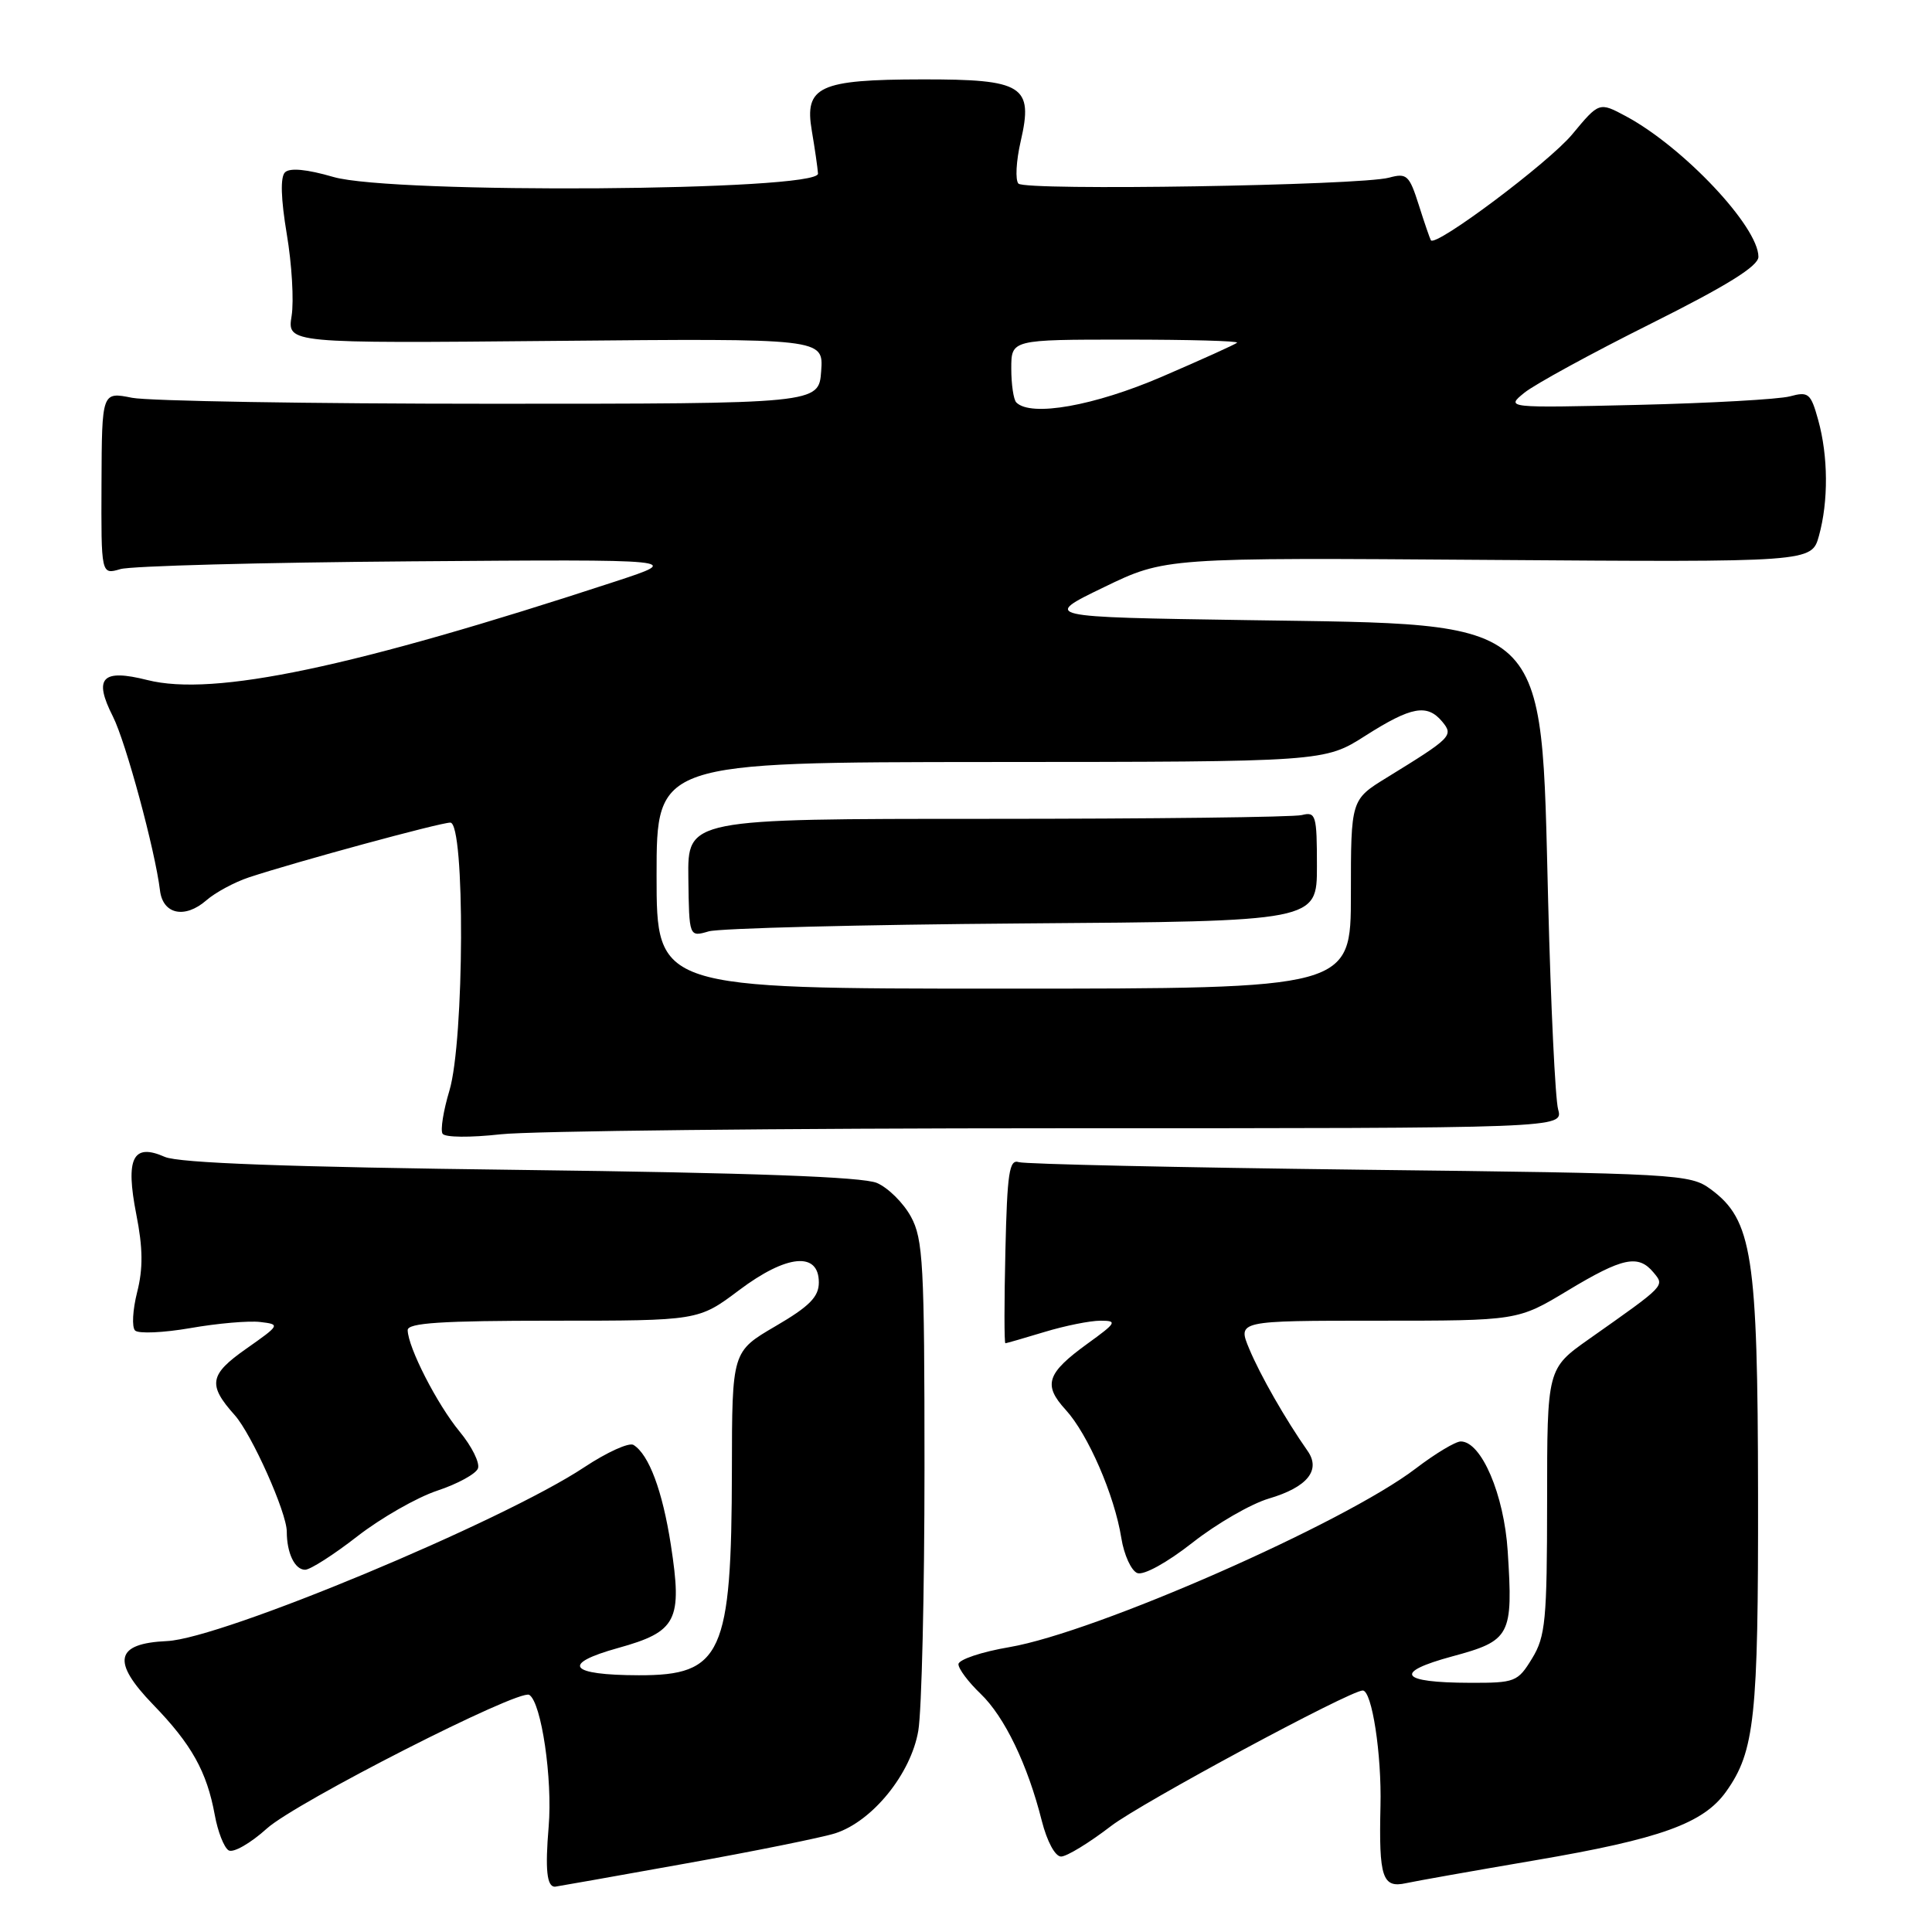 <?xml version="1.0" encoding="UTF-8" standalone="no"?>
<!DOCTYPE svg PUBLIC "-//W3C//DTD SVG 1.1//EN" "http://www.w3.org/Graphics/SVG/1.1/DTD/svg11.dtd" >
<svg xmlns="http://www.w3.org/2000/svg" xmlns:xlink="http://www.w3.org/1999/xlink" version="1.1" viewBox="0 0 256 256">
 <g >
 <path fill="currentColor"
d=" M 90.61 246.97 C 99.90 245.31 108.93 243.48 110.68 242.92 C 115.61 241.33 120.71 235.03 121.68 229.33 C 122.13 226.67 122.50 211.00 122.50 194.50 C 122.50 167.51 122.32 164.17 120.70 161.21 C 119.71 159.40 117.69 157.39 116.20 156.75 C 114.34 155.94 99.60 155.40 69.00 155.02 C 38.09 154.64 23.68 154.11 21.83 153.29 C 17.60 151.42 16.60 153.46 18.06 160.91 C 18.94 165.36 18.97 168.09 18.17 171.23 C 17.58 173.57 17.45 175.85 17.90 176.30 C 18.34 176.74 21.64 176.60 25.22 175.98 C 28.80 175.35 32.96 174.99 34.47 175.17 C 37.16 175.49 37.13 175.55 32.62 178.72 C 27.74 182.14 27.50 183.49 31.10 187.51 C 33.35 190.03 38.00 200.42 38.00 202.95 C 38.00 205.79 39.06 208.00 40.43 208.00 C 41.10 208.00 44.22 206.01 47.35 203.57 C 50.49 201.13 55.26 198.41 57.94 197.52 C 60.63 196.63 63.05 195.30 63.33 194.58 C 63.61 193.85 62.52 191.65 60.90 189.69 C 57.92 186.08 54.06 178.54 54.02 176.25 C 54.01 175.29 58.51 175.00 73.28 175.00 C 92.55 175.00 92.55 175.00 97.94 170.95 C 104.23 166.22 108.50 165.81 108.50 169.93 C 108.50 171.84 107.26 173.10 102.75 175.73 C 97.00 179.09 97.00 179.09 96.98 194.79 C 96.94 219.20 95.67 222.01 84.64 221.98 C 75.39 221.96 74.27 220.49 81.89 218.37 C 89.70 216.20 90.44 214.75 88.89 204.69 C 87.78 197.54 85.99 192.73 83.94 191.46 C 83.35 191.10 80.42 192.43 77.43 194.41 C 66.60 201.60 29.36 217.12 22.14 217.45 C 15.26 217.76 14.74 220.13 20.28 225.86 C 25.39 231.13 27.41 234.75 28.46 240.50 C 28.86 242.70 29.68 244.80 30.29 245.18 C 30.90 245.56 33.19 244.25 35.37 242.28 C 39.22 238.81 68.79 223.75 70.13 224.58 C 71.74 225.57 73.23 235.73 72.70 242.04 C 72.22 247.74 72.46 250.00 73.53 250.00 C 73.64 250.00 81.33 248.64 90.61 246.97 Z  M 203.40 246.50 C 220.01 243.67 225.72 241.62 228.73 237.38 C 232.51 232.06 232.99 227.57 232.95 198.00 C 232.91 166.30 232.19 161.64 226.68 157.58 C 223.95 155.57 222.44 155.48 180.18 154.99 C 156.16 154.70 135.82 154.25 135.00 153.99 C 133.73 153.57 133.46 155.39 133.22 165.75 C 133.06 172.49 133.06 178.00 133.22 177.99 C 133.37 177.98 135.71 177.31 138.41 176.49 C 141.11 175.67 144.44 175.00 145.81 175.00 C 148.09 175.00 147.95 175.26 144.10 178.04 C 138.68 181.97 138.18 183.50 141.21 186.81 C 144.16 190.03 147.68 198.13 148.58 203.79 C 148.94 206.04 149.90 208.13 150.70 208.44 C 151.55 208.76 154.62 207.07 158.00 204.42 C 161.20 201.90 165.76 199.27 168.12 198.57 C 173.22 197.07 175.06 194.81 173.26 192.25 C 170.36 188.12 166.99 182.23 165.54 178.75 C 163.97 175.00 163.97 175.00 182.54 175.00 C 201.11 175.00 201.11 175.00 207.74 171.00 C 215.01 166.62 217.08 166.18 219.10 168.61 C 220.59 170.42 220.78 170.22 210.57 177.42 C 205.00 181.35 205.00 181.35 205.00 198.92 C 204.99 214.68 204.79 216.84 203.01 219.75 C 201.11 222.86 200.77 223.00 194.76 222.98 C 185.47 222.96 184.57 221.61 192.43 219.48 C 200.17 217.39 200.50 216.75 199.78 205.55 C 199.30 198.04 196.29 191.00 193.56 191.00 C 192.86 191.00 190.18 192.61 187.60 194.58 C 178.11 201.83 145.23 216.28 133.77 218.25 C 130.05 218.88 127.00 219.91 127.00 220.52 C 127.00 221.13 128.32 222.89 129.93 224.43 C 133.11 227.48 136.17 233.83 138.04 241.26 C 138.74 244.01 139.81 246.00 140.60 246.00 C 141.35 246.00 144.33 244.18 147.23 241.95 C 151.19 238.91 178.88 224.00 180.57 224.00 C 181.79 224.00 183.09 232.45 182.92 239.33 C 182.70 248.78 183.17 250.22 186.31 249.53 C 187.52 249.26 195.20 247.90 203.40 246.50 Z  M 140.32 149.50 C 207.14 149.50 207.14 149.50 206.46 147.00 C 206.08 145.62 205.49 133.25 205.14 119.50 C 204.16 81.30 205.75 82.79 165.31 82.17 C 138.11 81.76 138.11 81.76 146.25 77.82 C 154.39 73.88 154.39 73.88 197.22 74.19 C 240.05 74.50 240.05 74.50 241.02 71.00 C 242.29 66.42 242.25 60.44 240.92 55.65 C 239.94 52.11 239.63 51.85 237.17 52.52 C 235.70 52.91 226.62 53.42 217.00 53.65 C 199.50 54.06 199.50 54.06 202.00 52.03 C 203.38 50.92 210.91 46.80 218.75 42.89 C 228.87 37.83 233.00 35.26 233.00 34.03 C 233.00 30.04 223.08 19.51 215.46 15.41 C 211.90 13.50 211.90 13.50 208.32 17.81 C 205.21 21.55 190.25 32.76 189.60 31.84 C 189.48 31.65 188.75 29.55 188.00 27.17 C 186.74 23.21 186.41 22.90 184.06 23.54 C 180.24 24.58 135.90 25.30 134.95 24.33 C 134.51 23.87 134.64 21.35 135.25 18.71 C 136.95 11.35 135.59 10.50 122.21 10.52 C 108.53 10.54 106.56 11.45 107.57 17.33 C 107.96 19.62 108.33 22.18 108.39 23.00 C 108.56 25.33 52.00 25.72 44.18 23.45 C 40.65 22.42 38.39 22.21 37.76 22.84 C 37.13 23.47 37.22 26.35 38.00 31.02 C 38.67 34.98 38.96 39.86 38.64 41.86 C 38.06 45.50 38.06 45.50 73.59 45.17 C 109.12 44.84 109.12 44.84 108.81 49.17 C 108.50 53.50 108.50 53.50 65.00 53.50 C 41.08 53.50 19.70 53.14 17.50 52.71 C 13.50 51.91 13.50 51.91 13.45 64.04 C 13.40 76.16 13.40 76.16 15.95 75.41 C 17.35 74.99 34.70 74.53 54.50 74.38 C 90.50 74.11 90.50 74.11 81.50 77.06 C 46.71 88.46 28.33 92.33 19.53 90.11 C 13.51 88.59 12.36 89.81 14.96 94.94 C 16.67 98.32 20.55 112.65 21.20 117.99 C 21.58 121.16 24.49 121.78 27.34 119.30 C 28.53 118.26 31.07 116.89 33.00 116.25 C 39.28 114.18 58.31 109.00 59.67 109.00 C 61.64 109.00 61.53 137.91 59.55 144.51 C 58.75 147.17 58.34 149.74 58.64 150.22 C 58.94 150.72 62.30 150.75 66.34 150.30 C 70.28 149.86 103.57 149.50 140.32 149.50 Z  M 87.00 116.00 C 87.00 101.00 87.00 101.00 131.25 100.97 C 175.50 100.95 175.50 100.95 180.95 97.47 C 187.02 93.61 189.11 93.23 191.11 95.63 C 192.63 97.47 192.35 97.75 183.75 103.04 C 179.00 105.96 179.00 105.96 179.00 118.48 C 179.00 131.00 179.00 131.00 133.00 131.00 C 87.00 131.00 87.00 131.00 87.00 116.00 Z  M 135.50 122.36 C 174.50 122.08 174.50 122.08 174.50 114.79 C 174.50 108.00 174.36 107.53 172.50 108.00 C 171.40 108.28 152.64 108.50 130.81 108.50 C 91.11 108.50 91.11 108.50 91.21 116.34 C 91.31 124.17 91.31 124.17 93.91 123.41 C 95.33 123.00 114.05 122.52 135.50 122.36 Z  M 134.67 53.33 C 134.30 52.97 134.00 50.94 134.00 48.83 C 134.00 45.00 134.00 45.00 149.17 45.00 C 157.51 45.00 164.15 45.18 163.92 45.41 C 163.69 45.63 159.22 47.65 154.00 49.90 C 145.01 53.78 136.60 55.27 134.67 53.33 Z "/>
</g>
</svg>